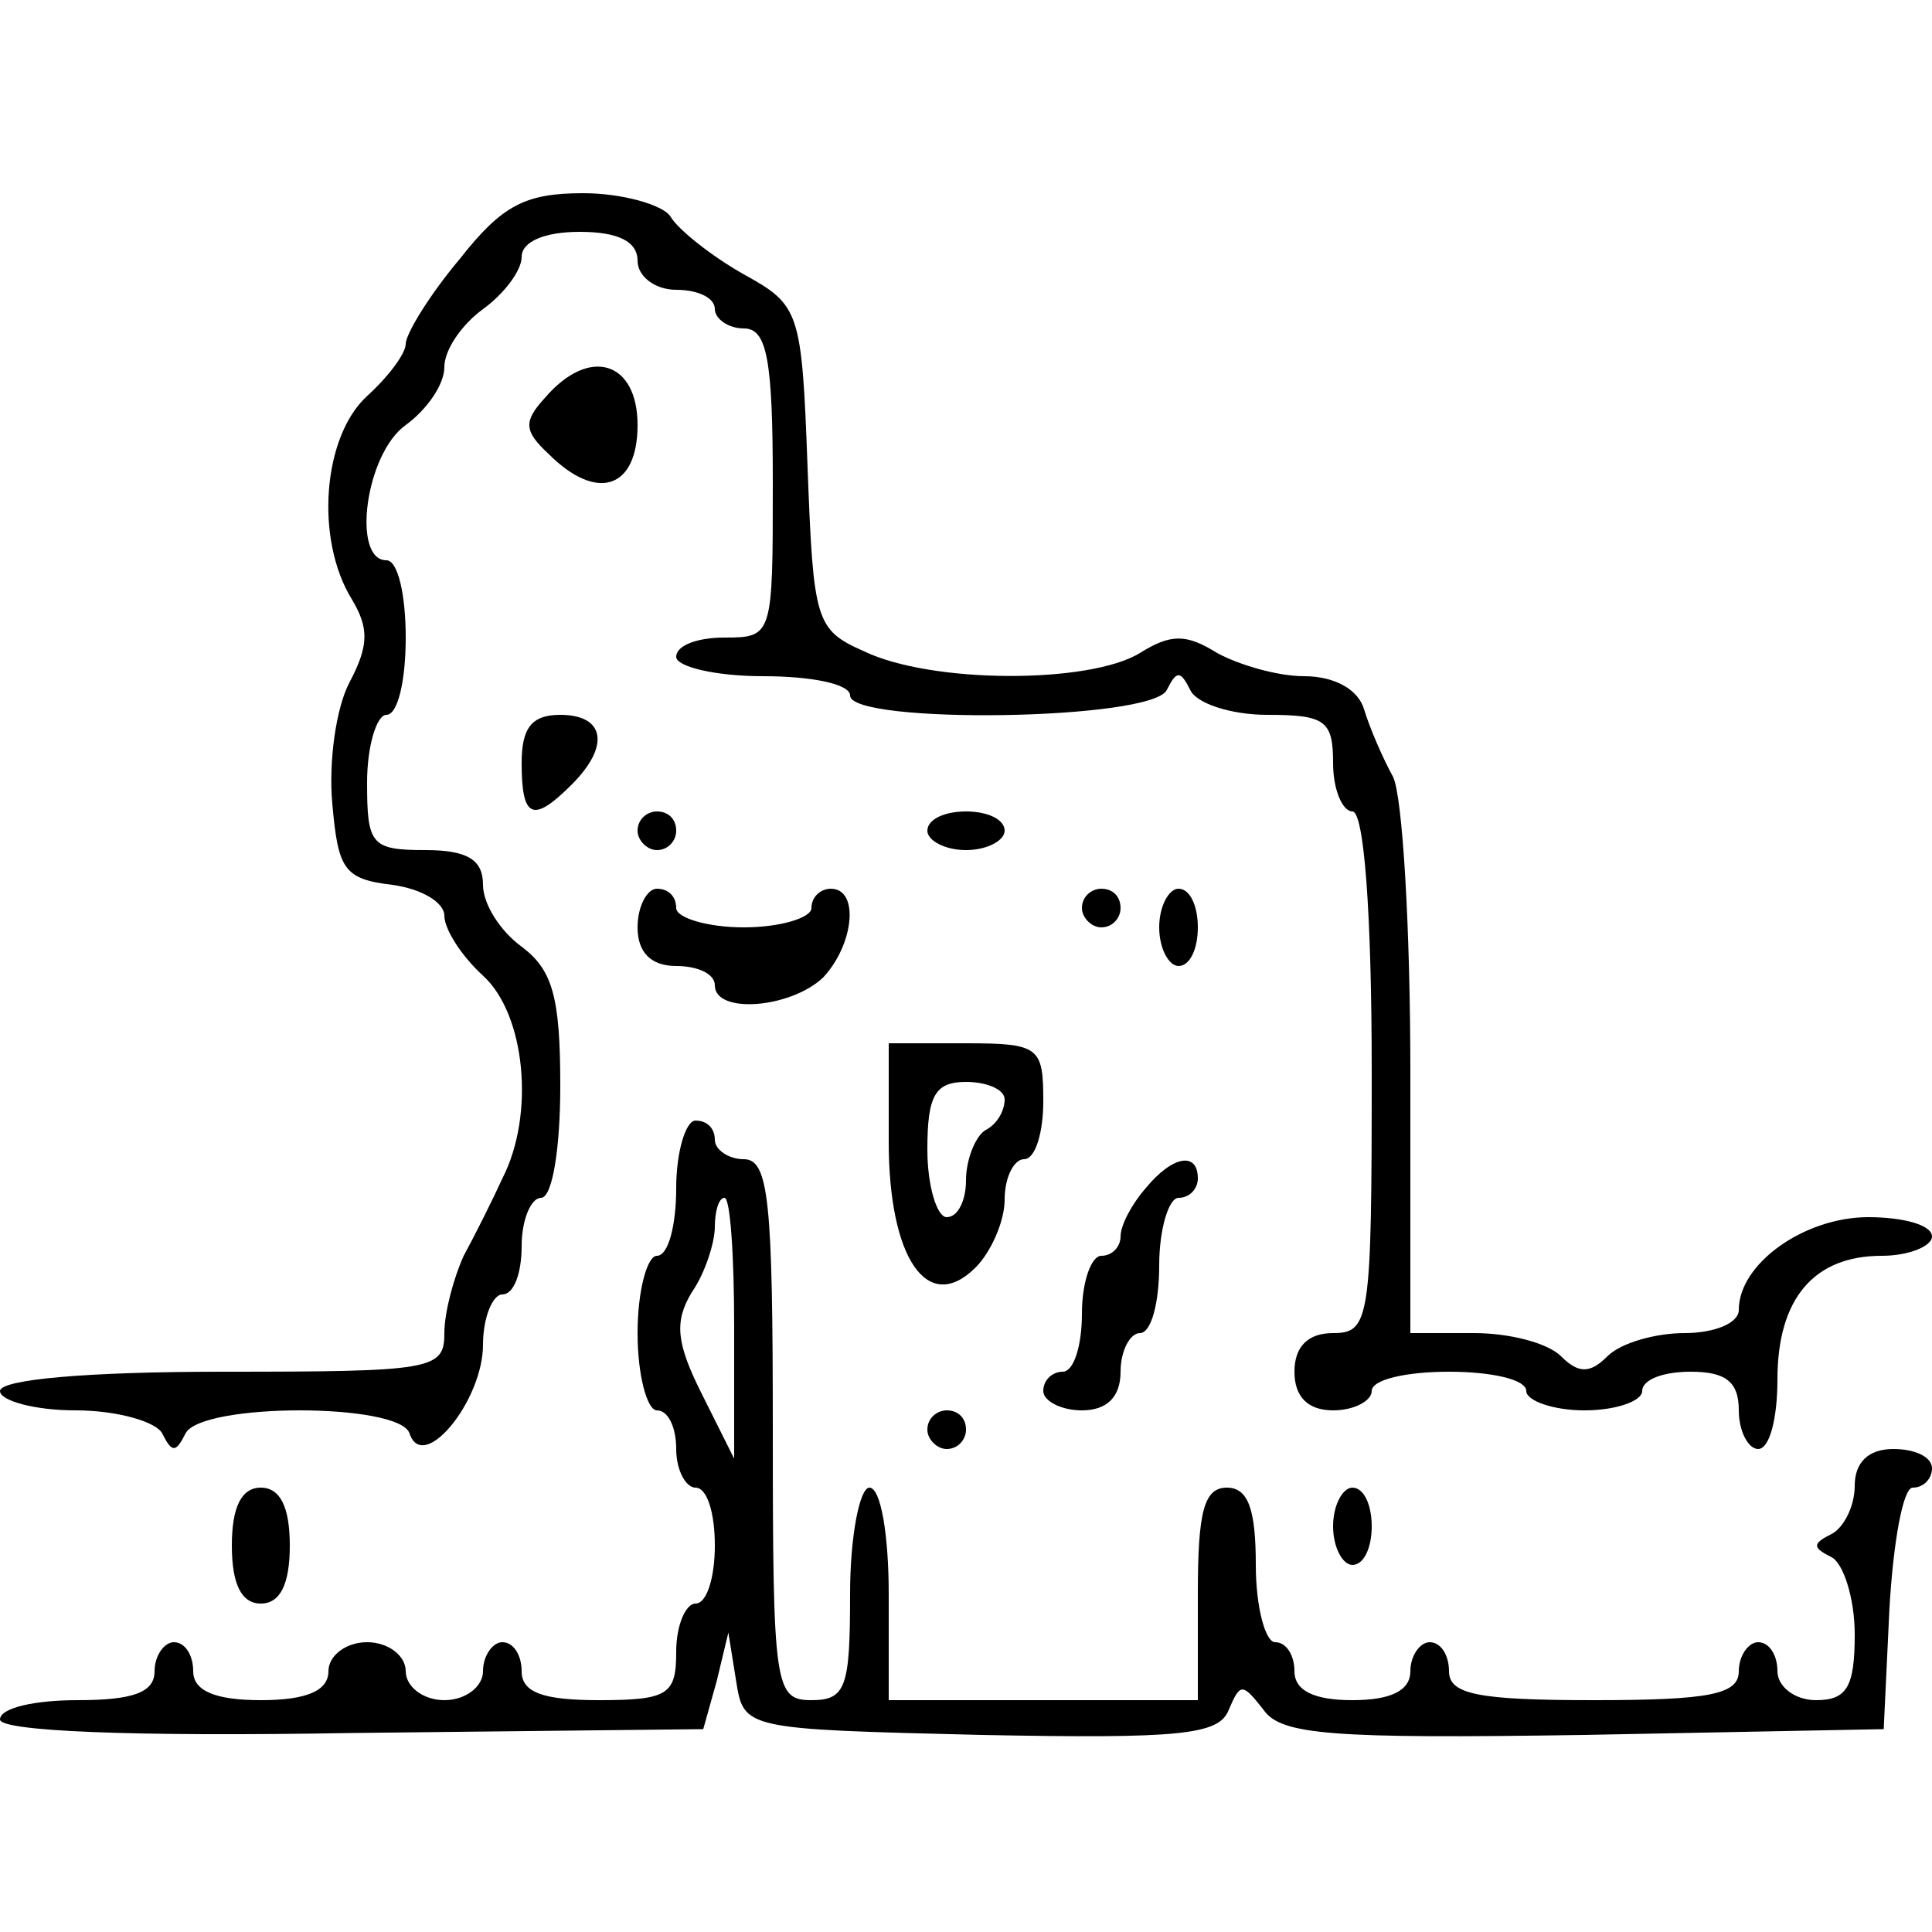 <?xml version="1.0" standalone="no"?>
<!DOCTYPE svg PUBLIC "-//W3C//DTD SVG 20010904//EN"
 "http://www.w3.org/TR/2001/REC-SVG-20010904/DTD/svg10.dtd">
<svg version="1.0" xmlns="http://www.w3.org/2000/svg"
 width="100pt" height="100pt" viewBox="0 0 100 100"
 preserveAspectRatio="xMidYMid meet">
<g transform="translate(0,100) scale(0.1,-0.1)"
fill="#000000" stroke="none">
<path d="M238 866 c-16 -19 -28 -39 -28 -44 0 -5 -9 -17 -20 -27 -23 -21 -27
-74 -8 -105 9 -15 9 -24 -1 -43 -7 -13 -11 -41 -9 -63 3 -34 6 -39 31 -42 15
-2 27 -9 27 -16 0 -7 9 -21 20 -31 22 -20 27 -72 10 -105 -5 -11 -14 -29 -20
-40 -5 -11 -10 -29 -10 -40 0 -19 -6 -20 -115 -20 -70 0 -115 -4 -115 -10 0
-5 18 -10 39 -10 22 0 42 -6 45 -12 5 -10 7 -10 12 0 8 16 111 16 116 0 7 -21
38 17 38 46 0 14 5 26 10 26 6 0 10 11 10 25 0 14 5 25 10 25 6 0 10 26 10 58
0 46 -4 60 -20 72 -11 8 -20 22 -20 32 0 13 -8 18 -30 18 -28 0 -30 3 -30 35
0 19 5 35 10 35 6 0 10 18 10 40 0 22 -4 40 -10 40 -18 0 -11 55 10 70 11 8
20 21 20 30 0 9 9 22 20 30 11 8 20 20 20 27 0 8 12 13 30 13 20 0 30 -5 30
-15 0 -8 9 -15 20 -15 11 0 20 -4 20 -10 0 -5 7 -10 15 -10 12 0 15 -16 15
-80 0 -79 0 -80 -25 -80 -14 0 -25 -4 -25 -10 0 -5 20 -10 45 -10 25 0 45 -4
45 -10 0 -15 157 -13 164 3 5 10 7 10 12 0 3 -7 21 -13 40 -13 30 0 34 -3 34
-25 0 -14 5 -25 10 -25 6 0 10 -52 10 -135 0 -128 -1 -135 -20 -135 -13 0 -20
-7 -20 -20 0 -13 7 -20 20 -20 11 0 20 5 20 10 0 6 18 10 40 10 22 0 40 -4 40
-10 0 -5 14 -10 30 -10 17 0 30 5 30 10 0 6 11 10 25 10 18 0 25 -5 25 -20 0
-11 5 -20 10 -20 6 0 10 16 10 36 0 42 19 64 54 64 14 0 26 5 26 10 0 6 -15
10 -33 10 -33 0 -67 -24 -67 -48 0 -7 -13 -12 -28 -12 -15 0 -33 -5 -40 -12
-9 -9 -15 -9 -24 0 -7 7 -27 12 -45 12 l-33 0 0 135 c0 74 -4 143 -9 153 -5 9
-12 25 -15 35 -3 10 -15 17 -31 17 -14 0 -34 6 -45 12 -16 10 -24 10 -40 0
-26 -16 -108 -16 -143 1 -25 11 -26 16 -29 95 -3 81 -4 84 -33 100 -16 9 -34
23 -38 30 -4 6 -25 12 -45 12 -30 0 -42 -6 -64 -34z"/>
<path d="M282 794 c-11 -12 -11 -17 2 -29 25 -25 46 -18 46 15 0 33 -25 41
-48 14z"/>
<path d="M270 605 c0 -29 6 -31 26 -11 20 20 17 36 -6 36 -15 0 -20 -7 -20
-25z"/>
<path d="M330 570 c0 -5 5 -10 10 -10 6 0 10 5 10 10 0 6 -4 10 -10 10 -5 0
-10 -4 -10 -10z"/>
<path d="M480 570 c0 -5 9 -10 20 -10 11 0 20 5 20 10 0 6 -9 10 -20 10 -11 0
-20 -4 -20 -10z"/>
<path d="M330 520 c0 -13 7 -20 20 -20 11 0 20 -4 20 -10 0 -15 39 -12 56 4
16 17 19 46 4 46 -5 0 -10 -4 -10 -10 0 -5 -16 -10 -35 -10 -19 0 -35 5 -35
10 0 6 -4 10 -10 10 -5 0 -10 -9 -10 -20z"/>
<path d="M560 530 c0 -5 5 -10 10 -10 6 0 10 5 10 10 0 6 -4 10 -10 10 -5 0
-10 -4 -10 -10z"/>
<path d="M600 520 c0 -11 5 -20 10 -20 6 0 10 9 10 20 0 11 -4 20 -10 20 -5 0
-10 -9 -10 -20z"/>
<path d="M460 409 c0 -60 20 -90 45 -65 8 8 15 24 15 35 0 12 5 21 10 21 6 0
10 14 10 30 0 28 -2 30 -40 30 l-40 0 0 -51z m60 22 c0 -6 -4 -13 -10 -16 -5
-3 -10 -15 -10 -26 0 -10 -4 -19 -10 -19 -5 0 -10 16 -10 35 0 28 4 35 20 35
11 0 20 -4 20 -9z"/>
<path d="M350 385 c0 -19 -4 -35 -10 -35 -5 0 -10 -18 -10 -40 0 -22 5 -40 10
-40 6 0 10 -9 10 -20 0 -11 5 -20 10 -20 6 0 10 -13 10 -30 0 -16 -4 -30 -10
-30 -5 0 -10 -11 -10 -25 0 -22 -4 -25 -40 -25 -29 0 -40 4 -40 15 0 8 -4 15
-10 15 -5 0 -10 -7 -10 -15 0 -8 -9 -15 -20 -15 -11 0 -20 7 -20 15 0 8 -9 15
-20 15 -11 0 -20 -7 -20 -15 0 -10 -11 -15 -35 -15 -24 0 -35 5 -35 15 0 8 -4
15 -10 15 -5 0 -10 -7 -10 -15 0 -11 -11 -15 -40 -15 -22 0 -40 -4 -40 -10 0
-6 67 -9 182 -7 l182 2 7 25 6 25 4 -25 c4 -25 4 -25 127 -28 103 -2 123 0
128 13 6 14 7 14 18 0 9 -13 35 -15 166 -13 l155 3 3 63 c2 34 7 62 12 62 6 0
10 5 10 10 0 6 -9 10 -20 10 -13 0 -20 -7 -20 -19 0 -11 -6 -22 -12 -25 -10
-5 -10 -7 0 -12 6 -3 12 -21 12 -40 0 -27 -4 -34 -20 -34 -11 0 -20 7 -20 15
0 8 -4 15 -10 15 -5 0 -10 -7 -10 -15 0 -12 -15 -15 -75 -15 -60 0 -75 3 -75
15 0 8 -4 15 -10 15 -5 0 -10 -7 -10 -15 0 -10 -10 -15 -30 -15 -20 0 -30 5
-30 15 0 8 -4 15 -10 15 -5 0 -10 18 -10 40 0 29 -4 40 -15 40 -12 0 -15 -13
-15 -55 l0 -55 -80 0 -80 0 0 55 c0 30 -4 55 -10 55 -5 0 -10 -25 -10 -55 0
-48 -2 -55 -20 -55 -19 0 -20 7 -20 140 0 118 -2 140 -15 140 -8 0 -15 5 -15
10 0 6 -4 10 -10 10 -5 0 -10 -16 -10 -35z m30 -72 l0 -68 -17 34 c-13 26 -14
37 -5 52 7 10 12 26 12 34 0 8 2 15 5 15 3 0 5 -30 5 -67z"/>
<path d="M593 385 c-7 -8 -13 -19 -13 -25 0 -5 -4 -10 -10 -10 -5 0 -10 -13
-10 -30 0 -16 -4 -30 -10 -30 -5 0 -10 -4 -10 -10 0 -5 9 -10 20 -10 13 0 20
7 20 20 0 11 5 20 10 20 6 0 10 16 10 35 0 19 5 35 10 35 6 0 10 5 10 10 0 14
-13 12 -27 -5z"/>
<path d="M480 260 c0 -5 5 -10 10 -10 6 0 10 5 10 10 0 6 -4 10 -10 10 -5 0
-10 -4 -10 -10z"/>
<path d="M120 200 c0 -20 5 -30 15 -30 10 0 15 10 15 30 0 20 -5 30 -15 30
-10 0 -15 -10 -15 -30z"/>
<path d="M690 210 c0 -11 5 -20 10 -20 6 0 10 9 10 20 0 11 -4 20 -10 20 -5 0
-10 -9 -10 -20z"/>
</g>
</svg>
